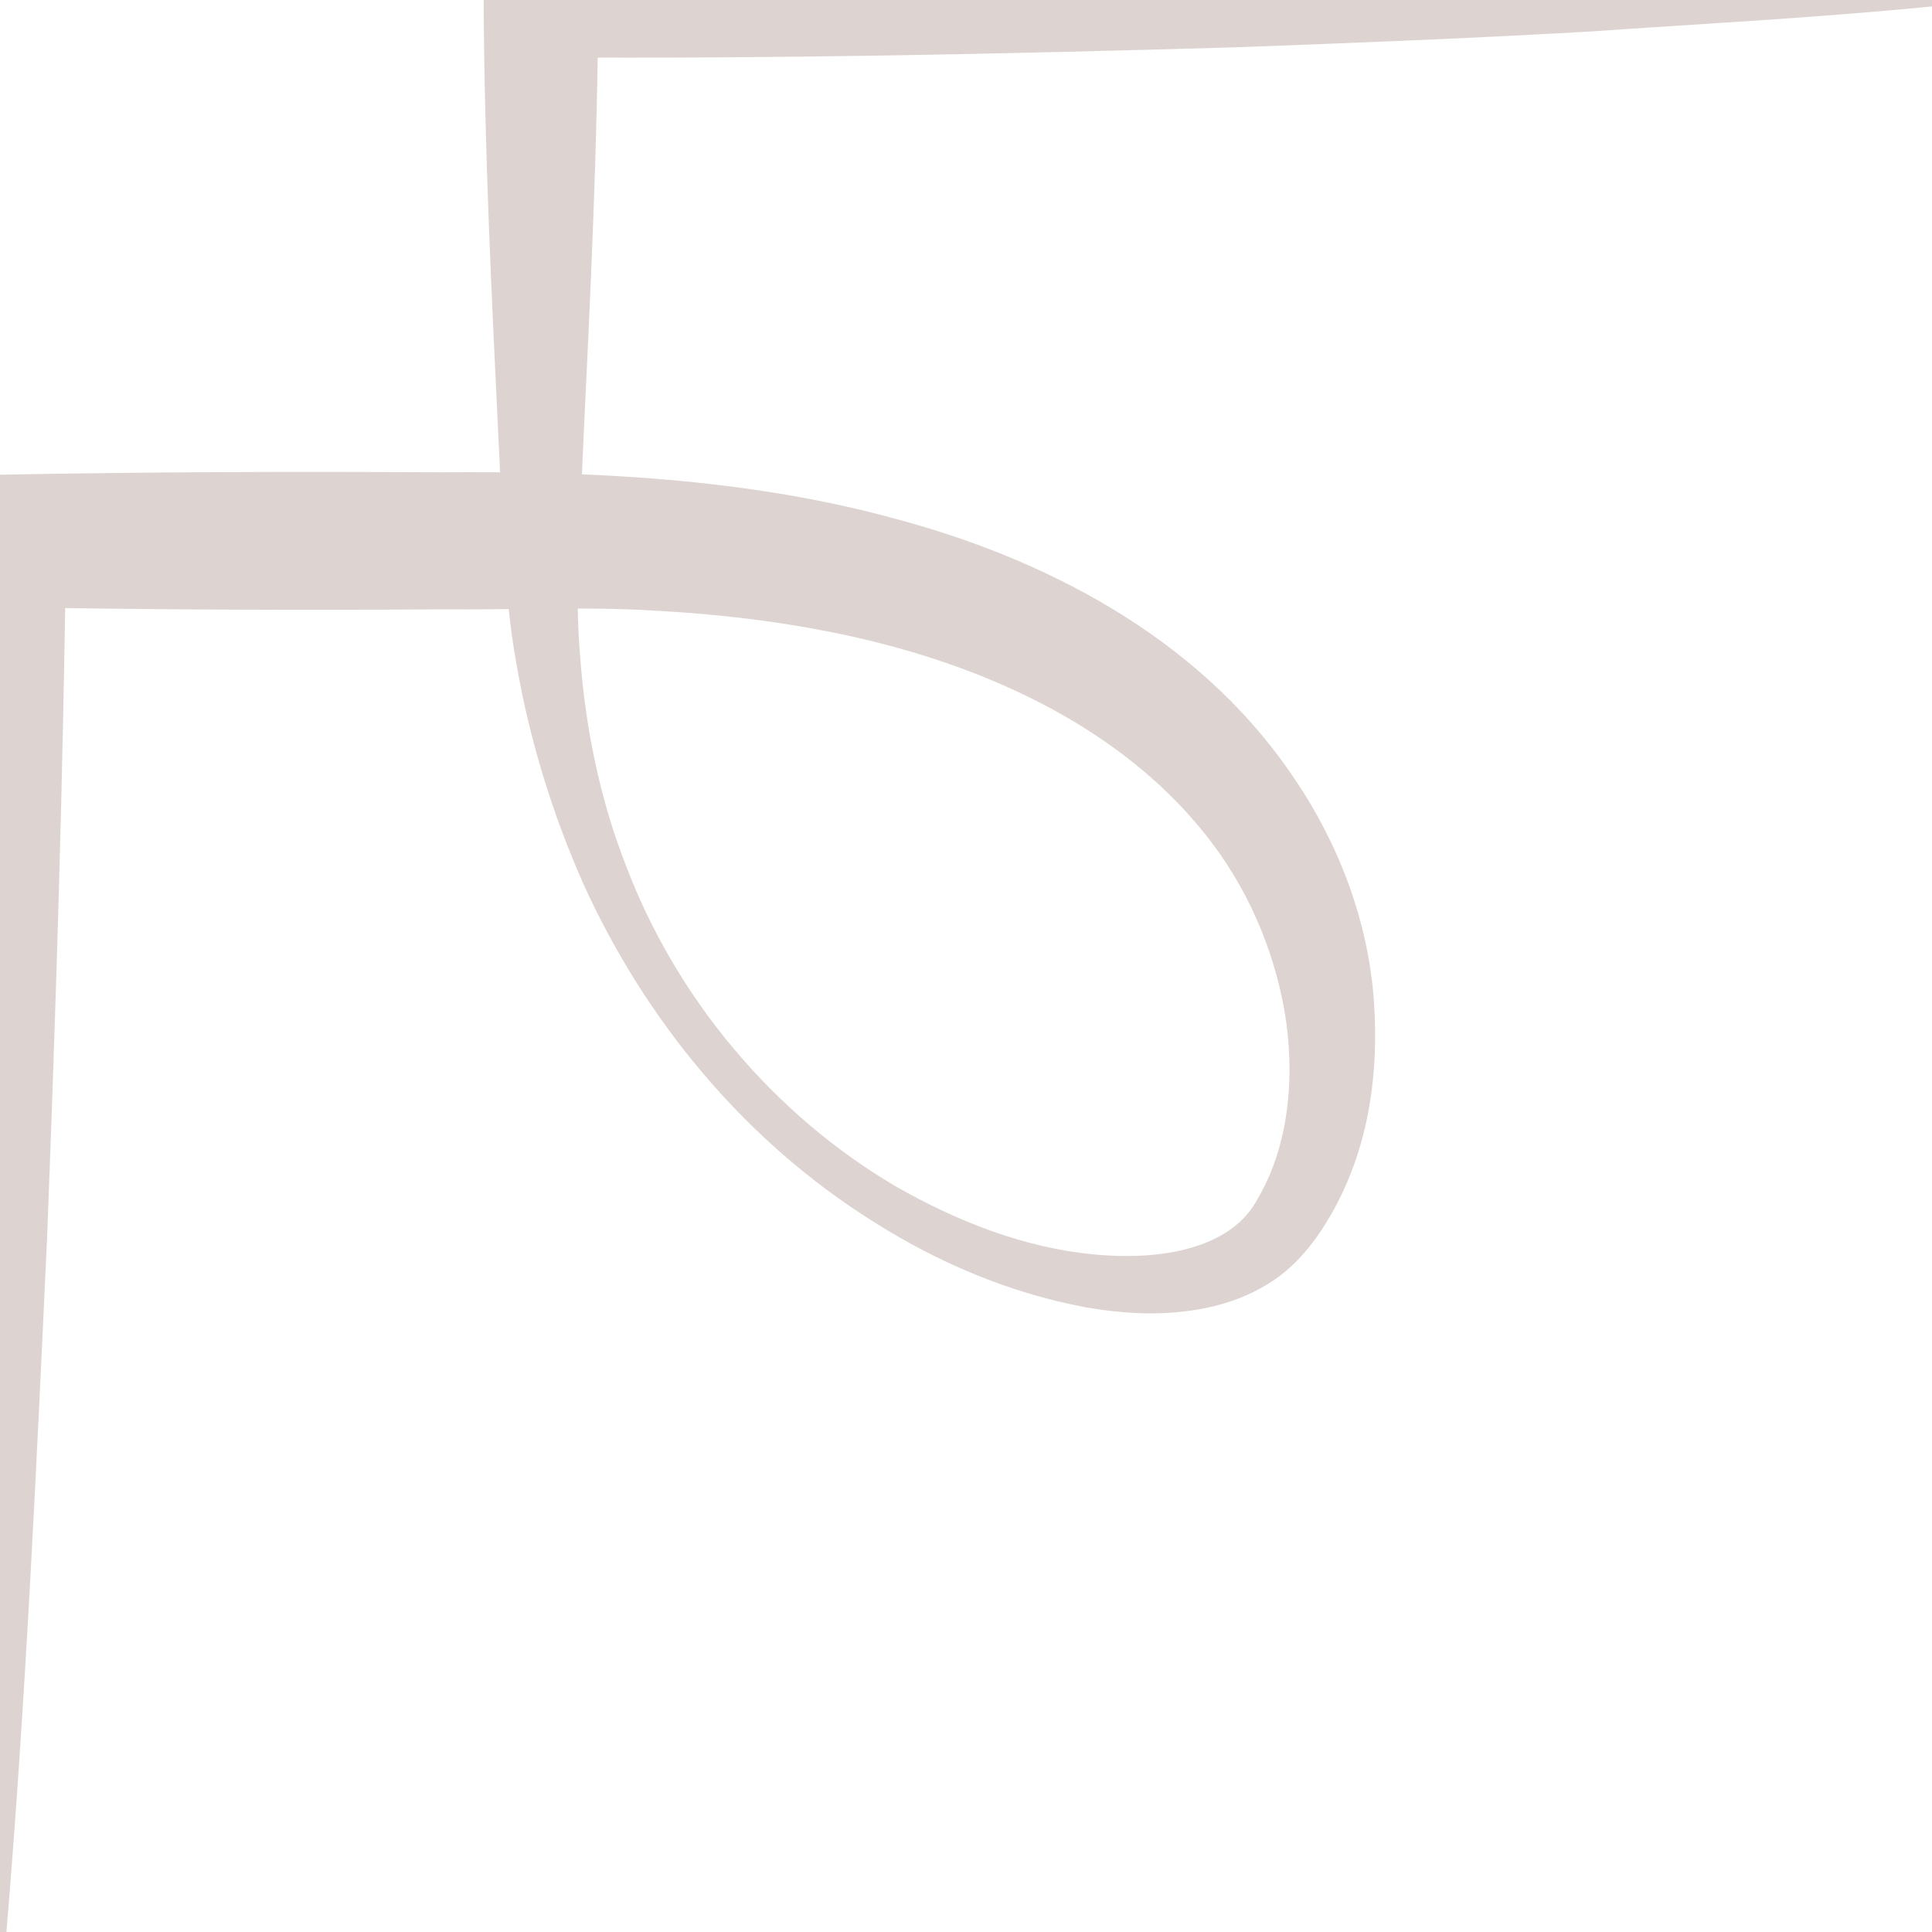 <?xml version="1.0" encoding="utf-8"?>
<!-- Generator: Adobe Illustrator 15.1.0, SVG Export Plug-In . SVG Version: 6.00 Build 0)  -->
<!DOCTYPE svg PUBLIC "-//W3C//DTD SVG 1.1//EN" "http://www.w3.org/Graphics/SVG/1.1/DTD/svg11.dtd">
<svg version="1.1" id="top-left" xmlns="http://www.w3.org/2000/svg" xmlns:xlink="http://www.w3.org/1999/xlink" x="0px" y="0px"
	 width="30px" height="30px" viewBox="0 0 30 30" enable-background="new 0 0 30 30" xml:space="preserve">
<g id="loop" opacity="0.75">
	<path fill="#D2C6C2" d="M30,0.1c-1.8,0.177-3.6,0.271-5.4,0.395C22.8,0.596,21,0.669,19.2,0.734C15.6,0.838,12,0.916,8.4,0.89
		L9.29,0C9.28,2.281,9.169,4.563,9.059,6.844c-0.044,1.154-0.145,2.262-0.05,3.355c0.082,1.098,0.302,2.192,0.704,3.224
		c0.781,2.071,2.286,3.873,4.191,4.996c0.954,0.546,2.004,0.958,3.073,1.058c1.053,0.105,2.162-0.088,2.563-0.883
		c0.479-0.82,0.576-1.912,0.405-2.9c-0.178-1-0.596-1.946-1.229-2.738c-1.268-1.594-3.241-2.546-5.314-3.033
		C12.36,9.679,11.28,9.543,10.19,9.484c-1.08-0.07-2.191-0.012-3.346-0.022C4.563,9.477,2.281,9.469,0,9.425l1.027-1.027
		C0.983,11.999,0.871,15.6,0.732,19.199C0.565,22.8,0.401,26.398,0.1,30h-0.2c-0.301-3.602-0.465-7.2-0.632-10.801
		c-0.139-3.602-0.251-7.201-0.295-10.801L-1.04,7.391L0,7.371C2.281,7.328,4.563,7.32,6.844,7.334
		c2.245-0.018,4.715,0.08,7.035,0.715c2.313,0.614,4.682,1.816,6.15,3.938c0.729,1.04,1.21,2.269,1.304,3.539
		c0.09,1.26-0.11,2.572-0.886,3.682c-0.195,0.271-0.441,0.538-0.76,0.73c-0.309,0.191-0.636,0.305-0.955,0.371
		c-0.646,0.133-1.273,0.094-1.873-0.009c-1.194-0.224-2.298-0.696-3.292-1.327c-2.001-1.25-3.553-3.131-4.519-5.271
		c-0.474-1.076-0.823-2.211-1.026-3.376C7.81,9.15,7.801,7.969,7.742,6.844C7.631,4.563,7.521,2.281,7.51,0L7.506-0.883L8.4-0.89
		c3.6-0.026,7.2,0.051,10.8,0.156C21-0.669,22.8-0.596,24.6-0.495C26.4-0.372,28.2-0.277,30-0.1V0.1z"/>
</g>
</svg>
